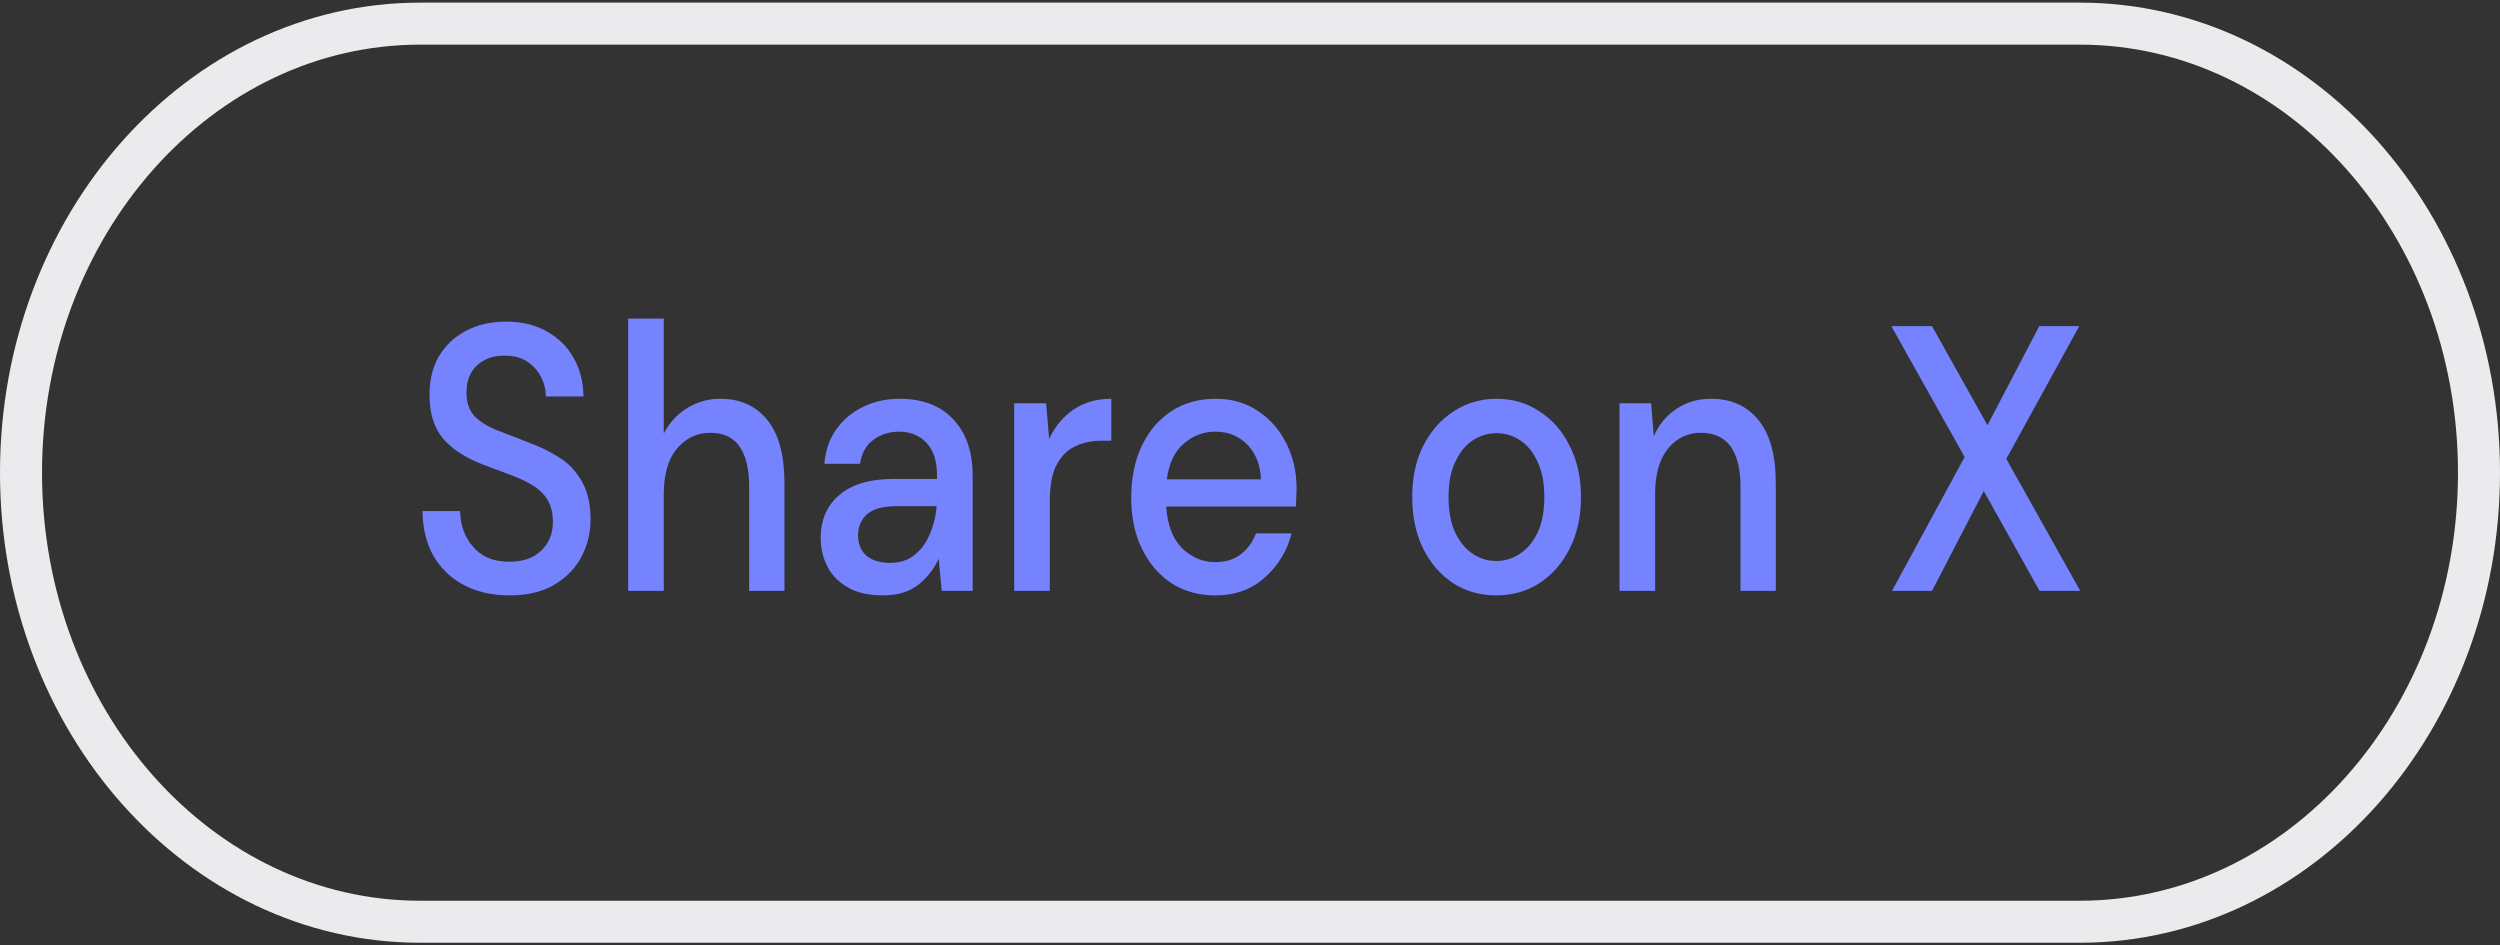 <svg width="119" height="45" viewBox="0 0 119 45" fill="none" xmlns="http://www.w3.org/2000/svg">
<rect x="0" y="0" width="119" height="45" fill="#333333" stroke="none"/>
<g clip-path="url(#clip0_464_1011)">
<path d="M99 1.125H20C9.507 1.125 1 10.695 1 22.5C1 34.305 9.507 43.875 20 43.875H99C109.493 43.875 118 34.305 118 22.5C118 10.695 109.493 1.125 99 1.125Z" stroke="#EBEAED" stroke-width="2"/>
<path d="M24.254 28.341C23.433 28.341 22.712 28.179 22.094 27.855C21.475 27.531 20.99 27.069 20.638 26.469C20.297 25.869 20.12 25.155 20.11 24.327H21.902C21.913 24.999 22.12 25.569 22.526 26.037C22.931 26.505 23.502 26.739 24.238 26.739C24.889 26.739 25.395 26.565 25.758 26.217C26.131 25.857 26.318 25.401 26.318 24.849C26.318 24.405 26.227 24.045 26.046 23.769C25.875 23.493 25.635 23.265 25.326 23.085C25.027 22.905 24.68 22.743 24.286 22.599C23.891 22.455 23.475 22.299 23.038 22.131C22.174 21.807 21.523 21.387 21.086 20.871C20.659 20.355 20.446 19.677 20.446 18.837C20.435 18.129 20.579 17.511 20.878 16.983C21.187 16.455 21.614 16.047 22.158 15.759C22.712 15.459 23.358 15.309 24.094 15.309C24.819 15.309 25.454 15.459 25.998 15.759C26.552 16.059 26.985 16.479 27.294 17.019C27.603 17.547 27.763 18.165 27.774 18.873H25.982C25.982 18.549 25.907 18.243 25.758 17.955C25.608 17.655 25.39 17.409 25.102 17.217C24.814 17.025 24.462 16.929 24.046 16.929C23.512 16.917 23.07 17.067 22.718 17.379C22.377 17.691 22.206 18.123 22.206 18.675C22.206 19.167 22.334 19.545 22.59 19.809C22.846 20.073 23.198 20.295 23.646 20.475C24.094 20.643 24.606 20.841 25.182 21.069C25.736 21.273 26.233 21.519 26.67 21.807C27.107 22.095 27.454 22.473 27.71 22.941C27.977 23.409 28.11 24.003 28.11 24.723C28.11 25.359 27.966 25.953 27.678 26.505C27.39 27.045 26.958 27.489 26.382 27.837C25.806 28.173 25.096 28.341 24.254 28.341ZM29.9 28.125V15.165H31.596V20.637C31.863 20.121 32.231 19.719 32.7 19.431C33.18 19.131 33.708 18.981 34.284 18.981C35.233 18.981 35.98 19.317 36.524 19.989C37.068 20.661 37.34 21.663 37.34 22.995V28.125H35.66V23.193C35.66 21.465 35.047 20.601 33.82 20.601C33.18 20.601 32.647 20.853 32.22 21.357C31.804 21.861 31.596 22.581 31.596 23.517V28.125H29.9ZM42.026 28.341C41.354 28.341 40.799 28.215 40.362 27.963C39.924 27.711 39.599 27.381 39.386 26.973C39.172 26.553 39.066 26.097 39.066 25.605C39.066 24.741 39.364 24.057 39.962 23.553C40.559 23.049 41.412 22.797 42.522 22.797H44.602V22.635C44.602 21.939 44.431 21.417 44.09 21.069C43.759 20.721 43.327 20.547 42.794 20.547C42.324 20.547 41.914 20.679 41.562 20.943C41.22 21.195 41.012 21.573 40.938 22.077H39.242C39.295 21.429 39.487 20.877 39.818 20.421C40.159 19.953 40.586 19.599 41.098 19.359C41.62 19.107 42.191 18.981 42.81 18.981C43.919 18.981 44.778 19.311 45.386 19.971C45.994 20.619 46.298 21.507 46.298 22.635V28.125H44.826L44.682 26.595C44.458 27.087 44.132 27.501 43.706 27.837C43.279 28.173 42.719 28.341 42.026 28.341ZM42.362 26.793C42.82 26.793 43.204 26.673 43.514 26.433C43.834 26.181 44.079 25.851 44.25 25.443C44.431 25.035 44.543 24.585 44.586 24.093H42.698C42.026 24.093 41.546 24.225 41.258 24.489C40.98 24.753 40.842 25.083 40.842 25.479C40.842 25.887 40.975 26.211 41.242 26.451C41.519 26.679 41.892 26.793 42.362 26.793ZM48.275 28.125V19.197H49.795L49.939 20.889C50.217 20.301 50.6 19.839 51.091 19.503C51.593 19.155 52.195 18.981 52.899 18.981V20.979H52.435C51.966 20.979 51.544 21.069 51.171 21.249C50.809 21.417 50.515 21.711 50.291 22.131C50.078 22.539 49.971 23.109 49.971 23.841V28.125H48.275ZM57.846 28.341C57.068 28.341 56.374 28.149 55.767 27.765C55.169 27.369 54.7 26.823 54.358 26.127C54.017 25.431 53.846 24.621 53.846 23.697C53.846 22.761 54.012 21.939 54.343 21.231C54.684 20.523 55.153 19.971 55.751 19.575C56.358 19.179 57.062 18.981 57.862 18.981C58.641 18.981 59.319 19.179 59.895 19.575C60.471 19.959 60.919 20.475 61.239 21.123C61.559 21.771 61.718 22.485 61.718 23.265C61.718 23.385 61.713 23.517 61.703 23.661C61.703 23.793 61.697 23.943 61.687 24.111H55.511C55.564 24.975 55.815 25.635 56.263 26.091C56.721 26.535 57.249 26.757 57.846 26.757C58.327 26.757 58.727 26.637 59.047 26.397C59.377 26.145 59.623 25.809 59.782 25.389H61.478C61.265 26.229 60.839 26.931 60.199 27.495C59.569 28.059 58.785 28.341 57.846 28.341ZM57.846 20.547C57.281 20.547 56.78 20.739 56.343 21.123C55.905 21.495 55.639 22.059 55.542 22.815H60.023C59.99 22.119 59.772 21.567 59.367 21.159C58.961 20.751 58.455 20.547 57.846 20.547ZM71.222 28.341C70.464 28.341 69.781 28.149 69.174 27.765C68.576 27.369 68.102 26.823 67.749 26.127C67.397 25.419 67.222 24.597 67.222 23.661C67.222 22.725 67.397 21.909 67.749 21.213C68.112 20.505 68.597 19.959 69.206 19.575C69.814 19.179 70.491 18.981 71.237 18.981C71.995 18.981 72.672 19.179 73.269 19.575C73.877 19.959 74.358 20.505 74.71 21.213C75.072 21.909 75.254 22.725 75.254 23.661C75.254 24.597 75.072 25.419 74.71 26.127C74.358 26.823 73.877 27.369 73.269 27.765C72.662 28.149 71.979 28.341 71.222 28.341ZM71.222 26.703C71.627 26.703 72 26.589 72.341 26.361C72.694 26.133 72.976 25.797 73.189 25.353C73.403 24.897 73.51 24.333 73.51 23.661C73.51 22.989 73.403 22.431 73.189 21.987C72.987 21.531 72.71 21.189 72.358 20.961C72.016 20.733 71.643 20.619 71.237 20.619C70.832 20.619 70.454 20.733 70.102 20.961C69.76 21.189 69.483 21.531 69.269 21.987C69.056 22.431 68.95 22.989 68.95 23.661C68.95 24.333 69.056 24.897 69.269 25.353C69.483 25.797 69.76 26.133 70.102 26.361C70.443 26.589 70.816 26.703 71.222 26.703ZM77.088 28.125V19.197H78.592L78.72 20.763C78.965 20.211 79.322 19.779 79.792 19.467C80.272 19.143 80.821 18.981 81.44 18.981C82.4 18.981 83.152 19.317 83.696 19.989C84.25 20.661 84.528 21.663 84.528 22.995V28.125H82.848V23.193C82.848 21.465 82.218 20.601 80.96 20.601C80.33 20.601 79.808 20.853 79.392 21.357C78.986 21.861 78.784 22.581 78.784 23.517V28.125H77.088ZM90.06 28.125L93.516 21.753L90.028 15.525H91.964L94.604 20.241L97.068 15.525H98.972L95.5 21.843L99.02 28.125H97.084L94.428 23.373L91.964 28.125H90.06Z" fill="#7583FF"/>
</g>
<defs>
<clipPath id="clip0_464_1011">
<rect width="119" height="45" fill="white"/>
</clipPath>
</defs>
</svg>
